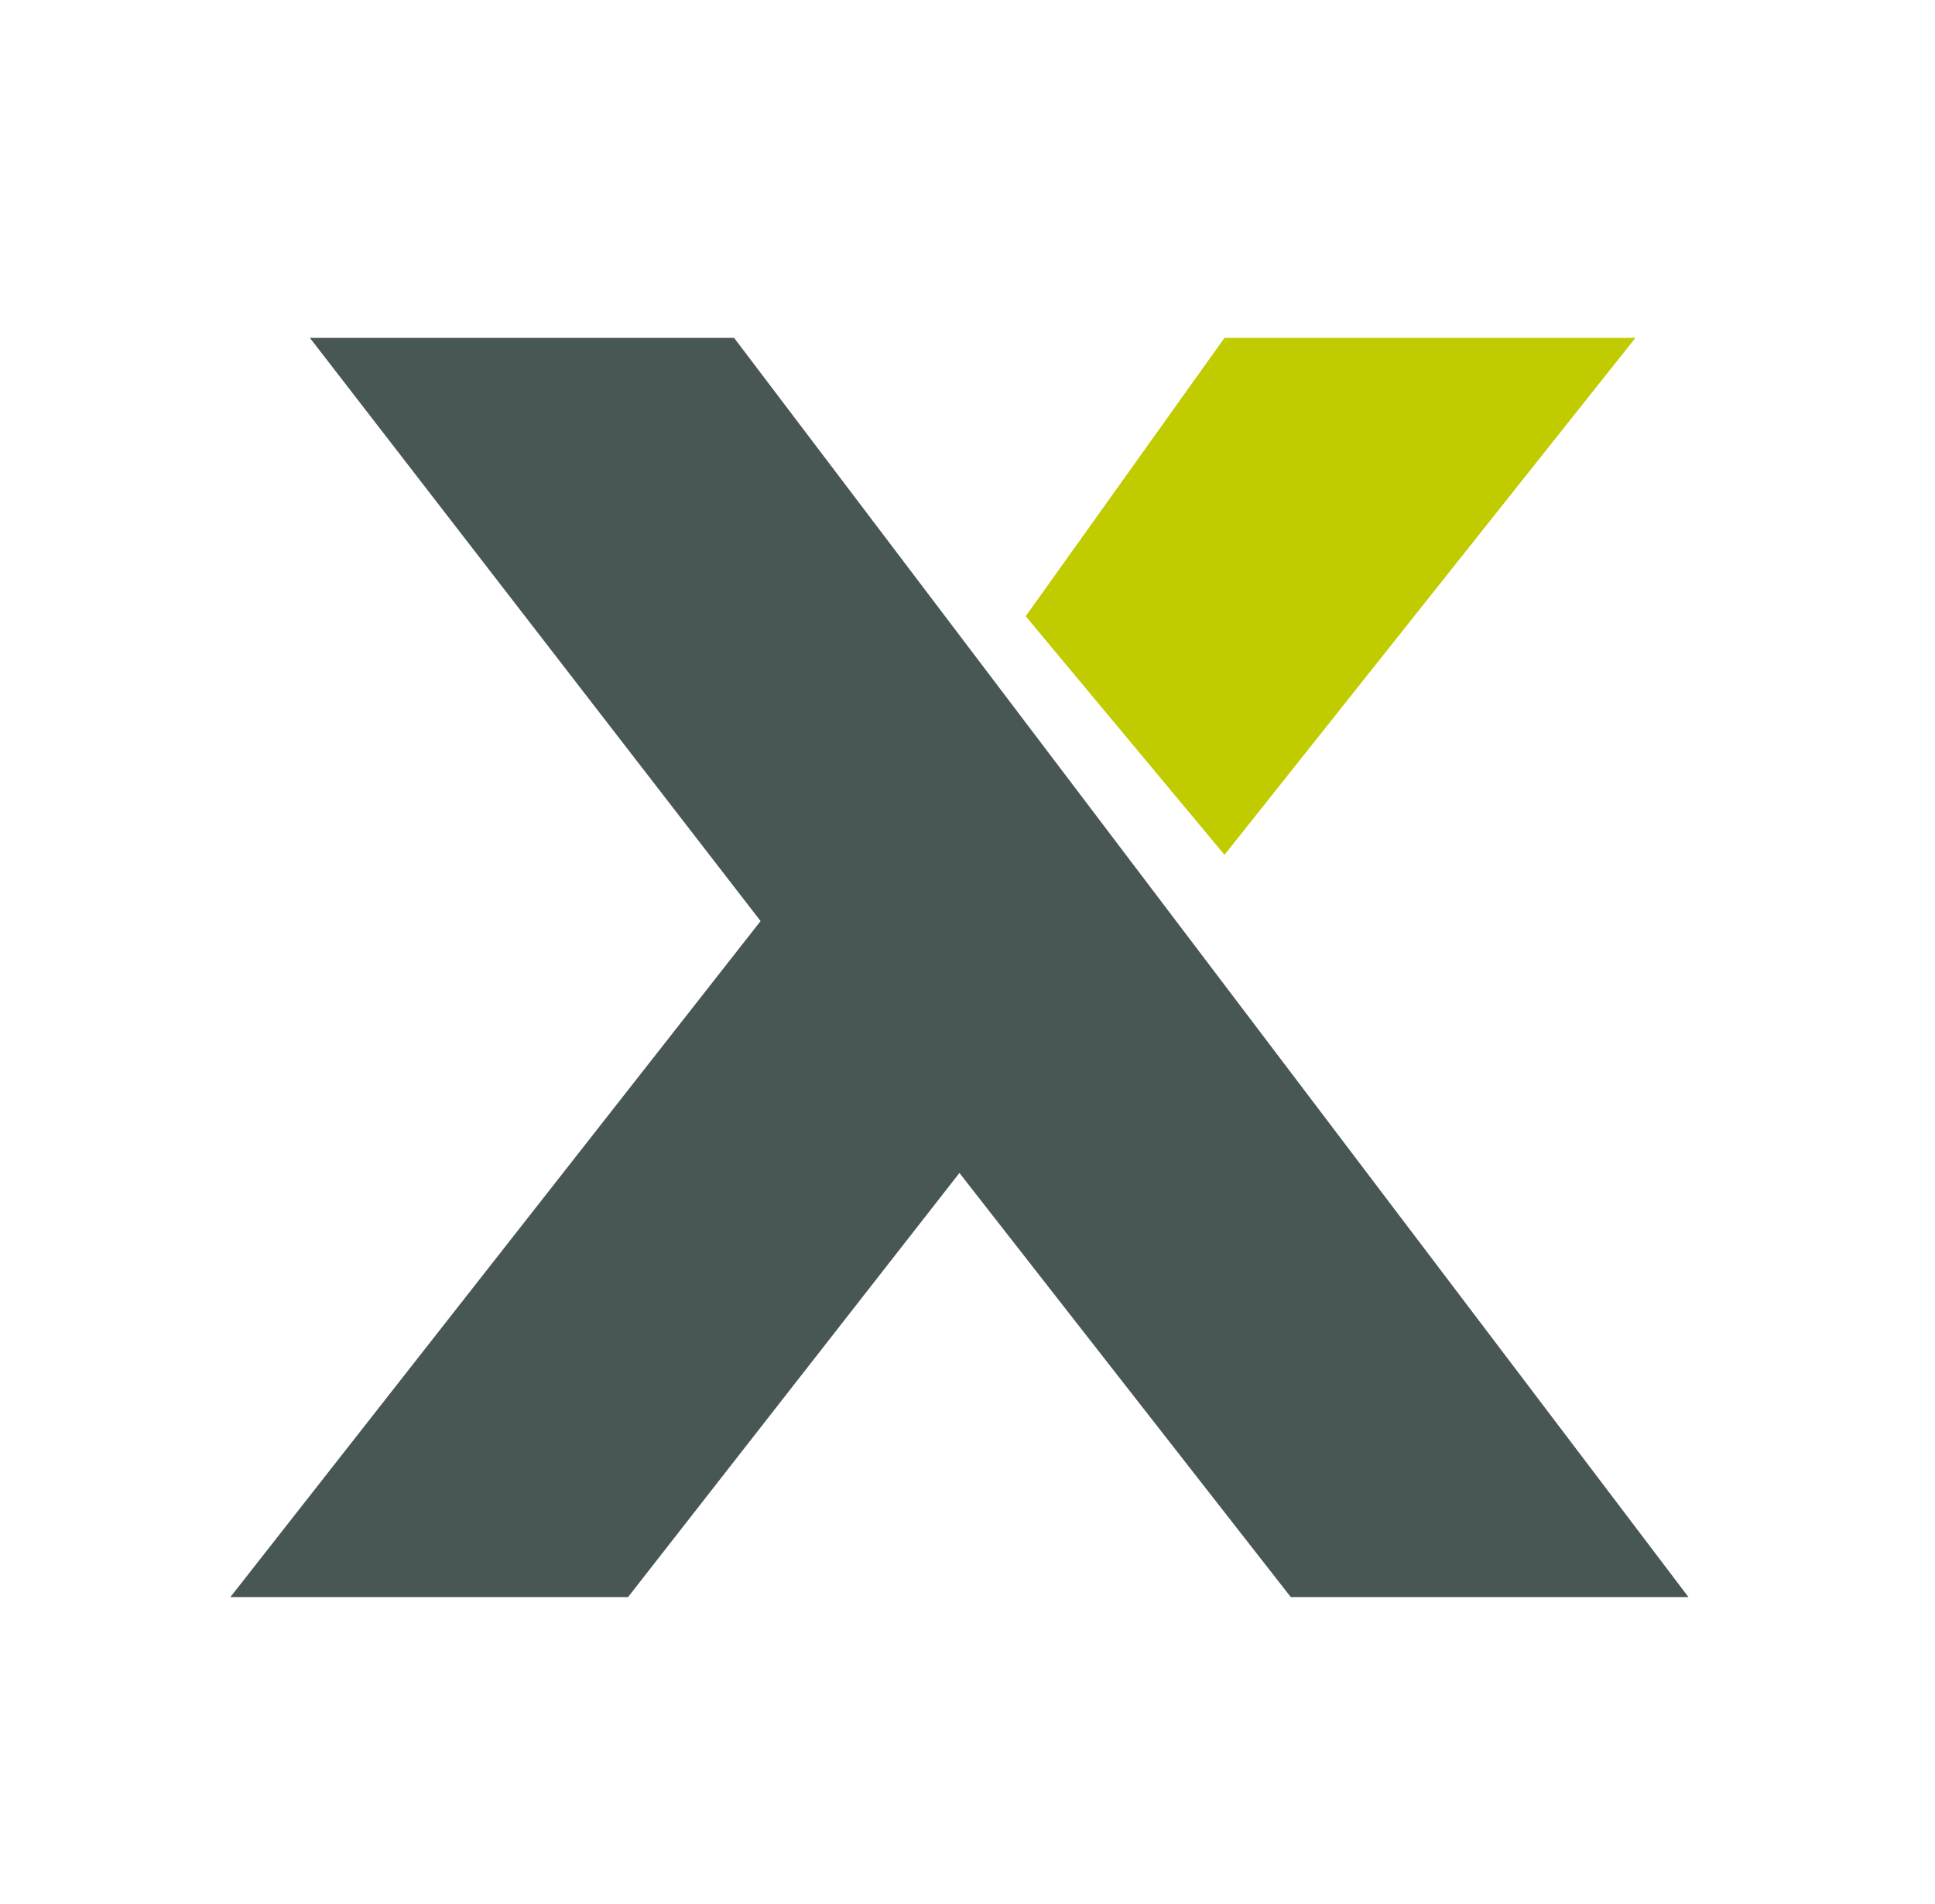 <svg width="63" height="62" viewBox="0 0 63 62" fill="none" xmlns="http://www.w3.org/2000/svg">
<path d="M10.089 11H23.9L54.974 52H42.026L31.237 38.19L20.447 52H7.5L24.763 29.989L10.089 11Z" fill="#485655"/>
<path d="M39.868 11H53.247L39.868 27.832L33.395 20.063L39.868 11Z" fill="#C0CB00"/>
</svg>
